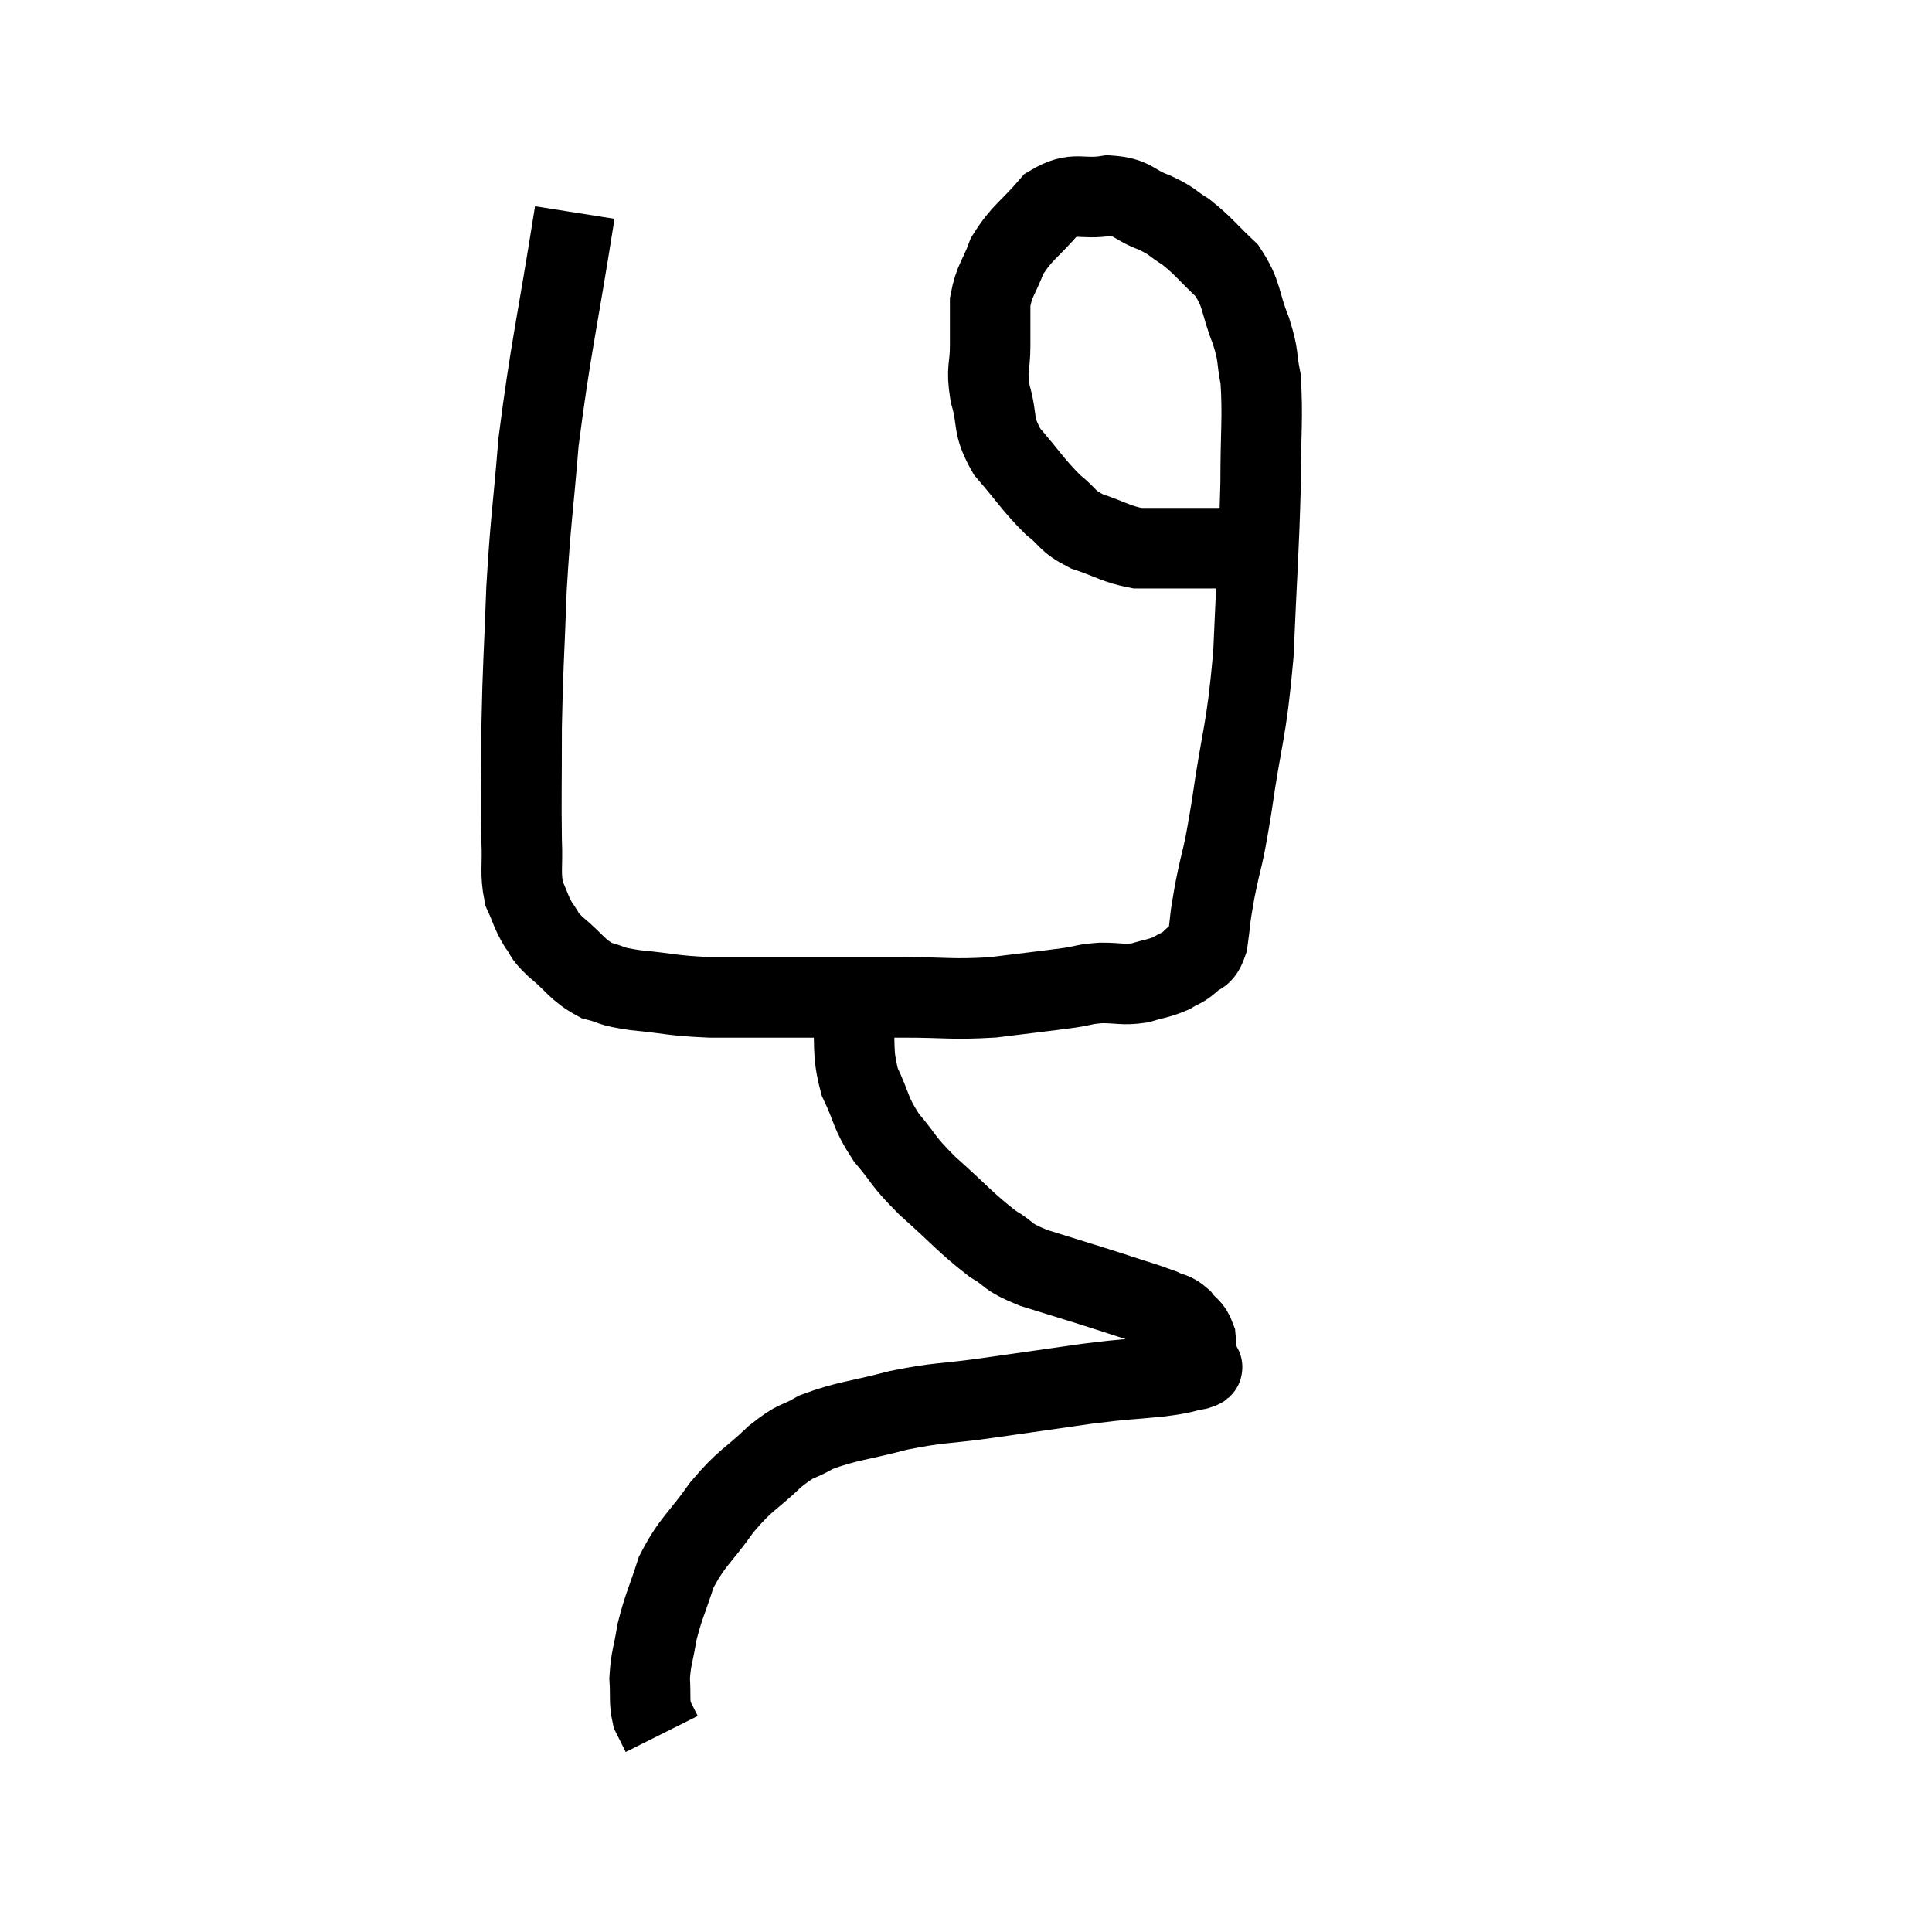 <svg width="48" height="48" viewBox="0 0 48 48" xmlns="http://www.w3.org/2000/svg"><path d="M 14.28 5.28 C 13.83 8.13, 13.68 8.64, 13.38 10.98 C 13.23 12.81, 13.185 12.87, 13.08 14.64 C 13.02 16.35, 12.99 16.5, 12.96 18.06 C 12.96 19.47, 12.945 19.845, 12.96 20.88 C 12.99 21.54, 12.915 21.675, 13.02 22.2 C 13.2 22.59, 13.185 22.65, 13.38 22.98 C 13.59 23.25, 13.44 23.175, 13.8 23.52 C 14.31 23.94, 14.325 24.09, 14.82 24.36 C 15.3 24.48, 15.075 24.495, 15.78 24.6 C 16.71 24.69, 16.65 24.735, 17.64 24.78 C 18.69 24.78, 18.54 24.78, 19.74 24.78 C 21.09 24.78, 21.21 24.78, 22.44 24.78 C 23.55 24.78, 23.625 24.84, 24.66 24.78 C 25.62 24.66, 25.905 24.63, 26.58 24.54 C 26.97 24.48, 26.925 24.45, 27.36 24.42 C 27.84 24.42, 27.885 24.48, 28.32 24.42 C 28.71 24.3, 28.785 24.315, 29.1 24.18 C 29.34 24.03, 29.355 24.075, 29.58 23.88 C 29.79 23.64, 29.85 23.835, 30 23.4 C 30.09 22.77, 30.03 22.98, 30.18 22.14 C 30.39 21.09, 30.36 21.51, 30.6 20.04 C 30.87 18.15, 30.96 18.27, 31.14 16.26 C 31.23 14.13, 31.275 13.71, 31.32 12 C 31.32 10.71, 31.38 10.365, 31.32 9.42 C 31.2 8.82, 31.29 8.895, 31.08 8.22 C 30.78 7.47, 30.885 7.335, 30.48 6.72 C 29.97 6.24, 29.91 6.12, 29.46 5.76 C 29.07 5.52, 29.16 5.505, 28.68 5.28 C 28.11 5.07, 28.185 4.905, 27.54 4.86 C 26.82 4.98, 26.73 4.725, 26.1 5.1 C 25.56 5.73, 25.395 5.76, 25.02 6.36 C 24.81 6.93, 24.705 6.945, 24.6 7.5 C 24.6 8.04, 24.6 8.01, 24.6 8.58 C 24.6 9.18, 24.495 9.12, 24.6 9.78 C 24.81 10.5, 24.63 10.53, 25.02 11.22 C 25.59 11.88, 25.665 12.045, 26.16 12.54 C 26.58 12.87, 26.475 12.93, 27 13.2 C 27.63 13.41, 27.72 13.515, 28.26 13.62 C 28.71 13.62, 28.86 13.62, 29.16 13.62 C 29.31 13.62, 29.22 13.62, 29.46 13.62 C 29.79 13.62, 29.85 13.62, 30.12 13.62 C 30.33 13.62, 30.39 13.62, 30.54 13.62 C 30.63 13.62, 30.6 13.62, 30.72 13.62 C 30.87 13.62, 30.87 13.62, 31.02 13.62 C 31.17 13.62, 31.245 13.62, 31.32 13.62 C 31.32 13.62, 31.32 13.62, 31.32 13.62 L 31.32 13.62" fill="none" stroke="black" stroke-width="2"></path><path d="M 21.18 25.08 C 21.27 25.98, 21.15 26.085, 21.36 26.88 C 21.69 27.57, 21.6 27.615, 22.02 28.26 C 22.53 28.86, 22.38 28.8, 23.04 29.46 C 23.85 30.18, 24 30.39, 24.66 30.9 C 25.17 31.2, 24.945 31.2, 25.68 31.5 C 26.64 31.8, 26.805 31.845, 27.6 32.1 C 28.23 32.31, 28.425 32.355, 28.86 32.52 C 29.1 32.64, 29.13 32.58, 29.34 32.76 C 29.52 33, 29.595 32.955, 29.7 33.24 C 29.73 33.57, 29.745 33.735, 29.76 33.9 C 29.76 33.9, 29.76 33.87, 29.76 33.9 C 29.76 33.96, 30 33.945, 29.76 34.02 C 29.28 34.11, 29.49 34.11, 28.8 34.2 C 27.9 34.29, 28.08 34.245, 27 34.38 C 25.74 34.56, 25.65 34.575, 24.48 34.74 C 23.4 34.89, 23.37 34.83, 22.32 35.04 C 21.3 35.31, 21.045 35.295, 20.28 35.58 C 19.77 35.88, 19.845 35.715, 19.26 36.18 C 18.6 36.81, 18.555 36.72, 17.94 37.44 C 17.37 38.25, 17.205 38.28, 16.8 39.06 C 16.56 39.81, 16.485 39.9, 16.32 40.56 C 16.23 41.13, 16.17 41.19, 16.14 41.7 C 16.17 42.15, 16.125 42.255, 16.2 42.6 C 16.32 42.84, 16.38 42.96, 16.44 43.08 C 16.44 43.08, 16.44 43.08, 16.44 43.08 L 16.44 43.08" fill="none" stroke="black" stroke-width="2"></path></svg>